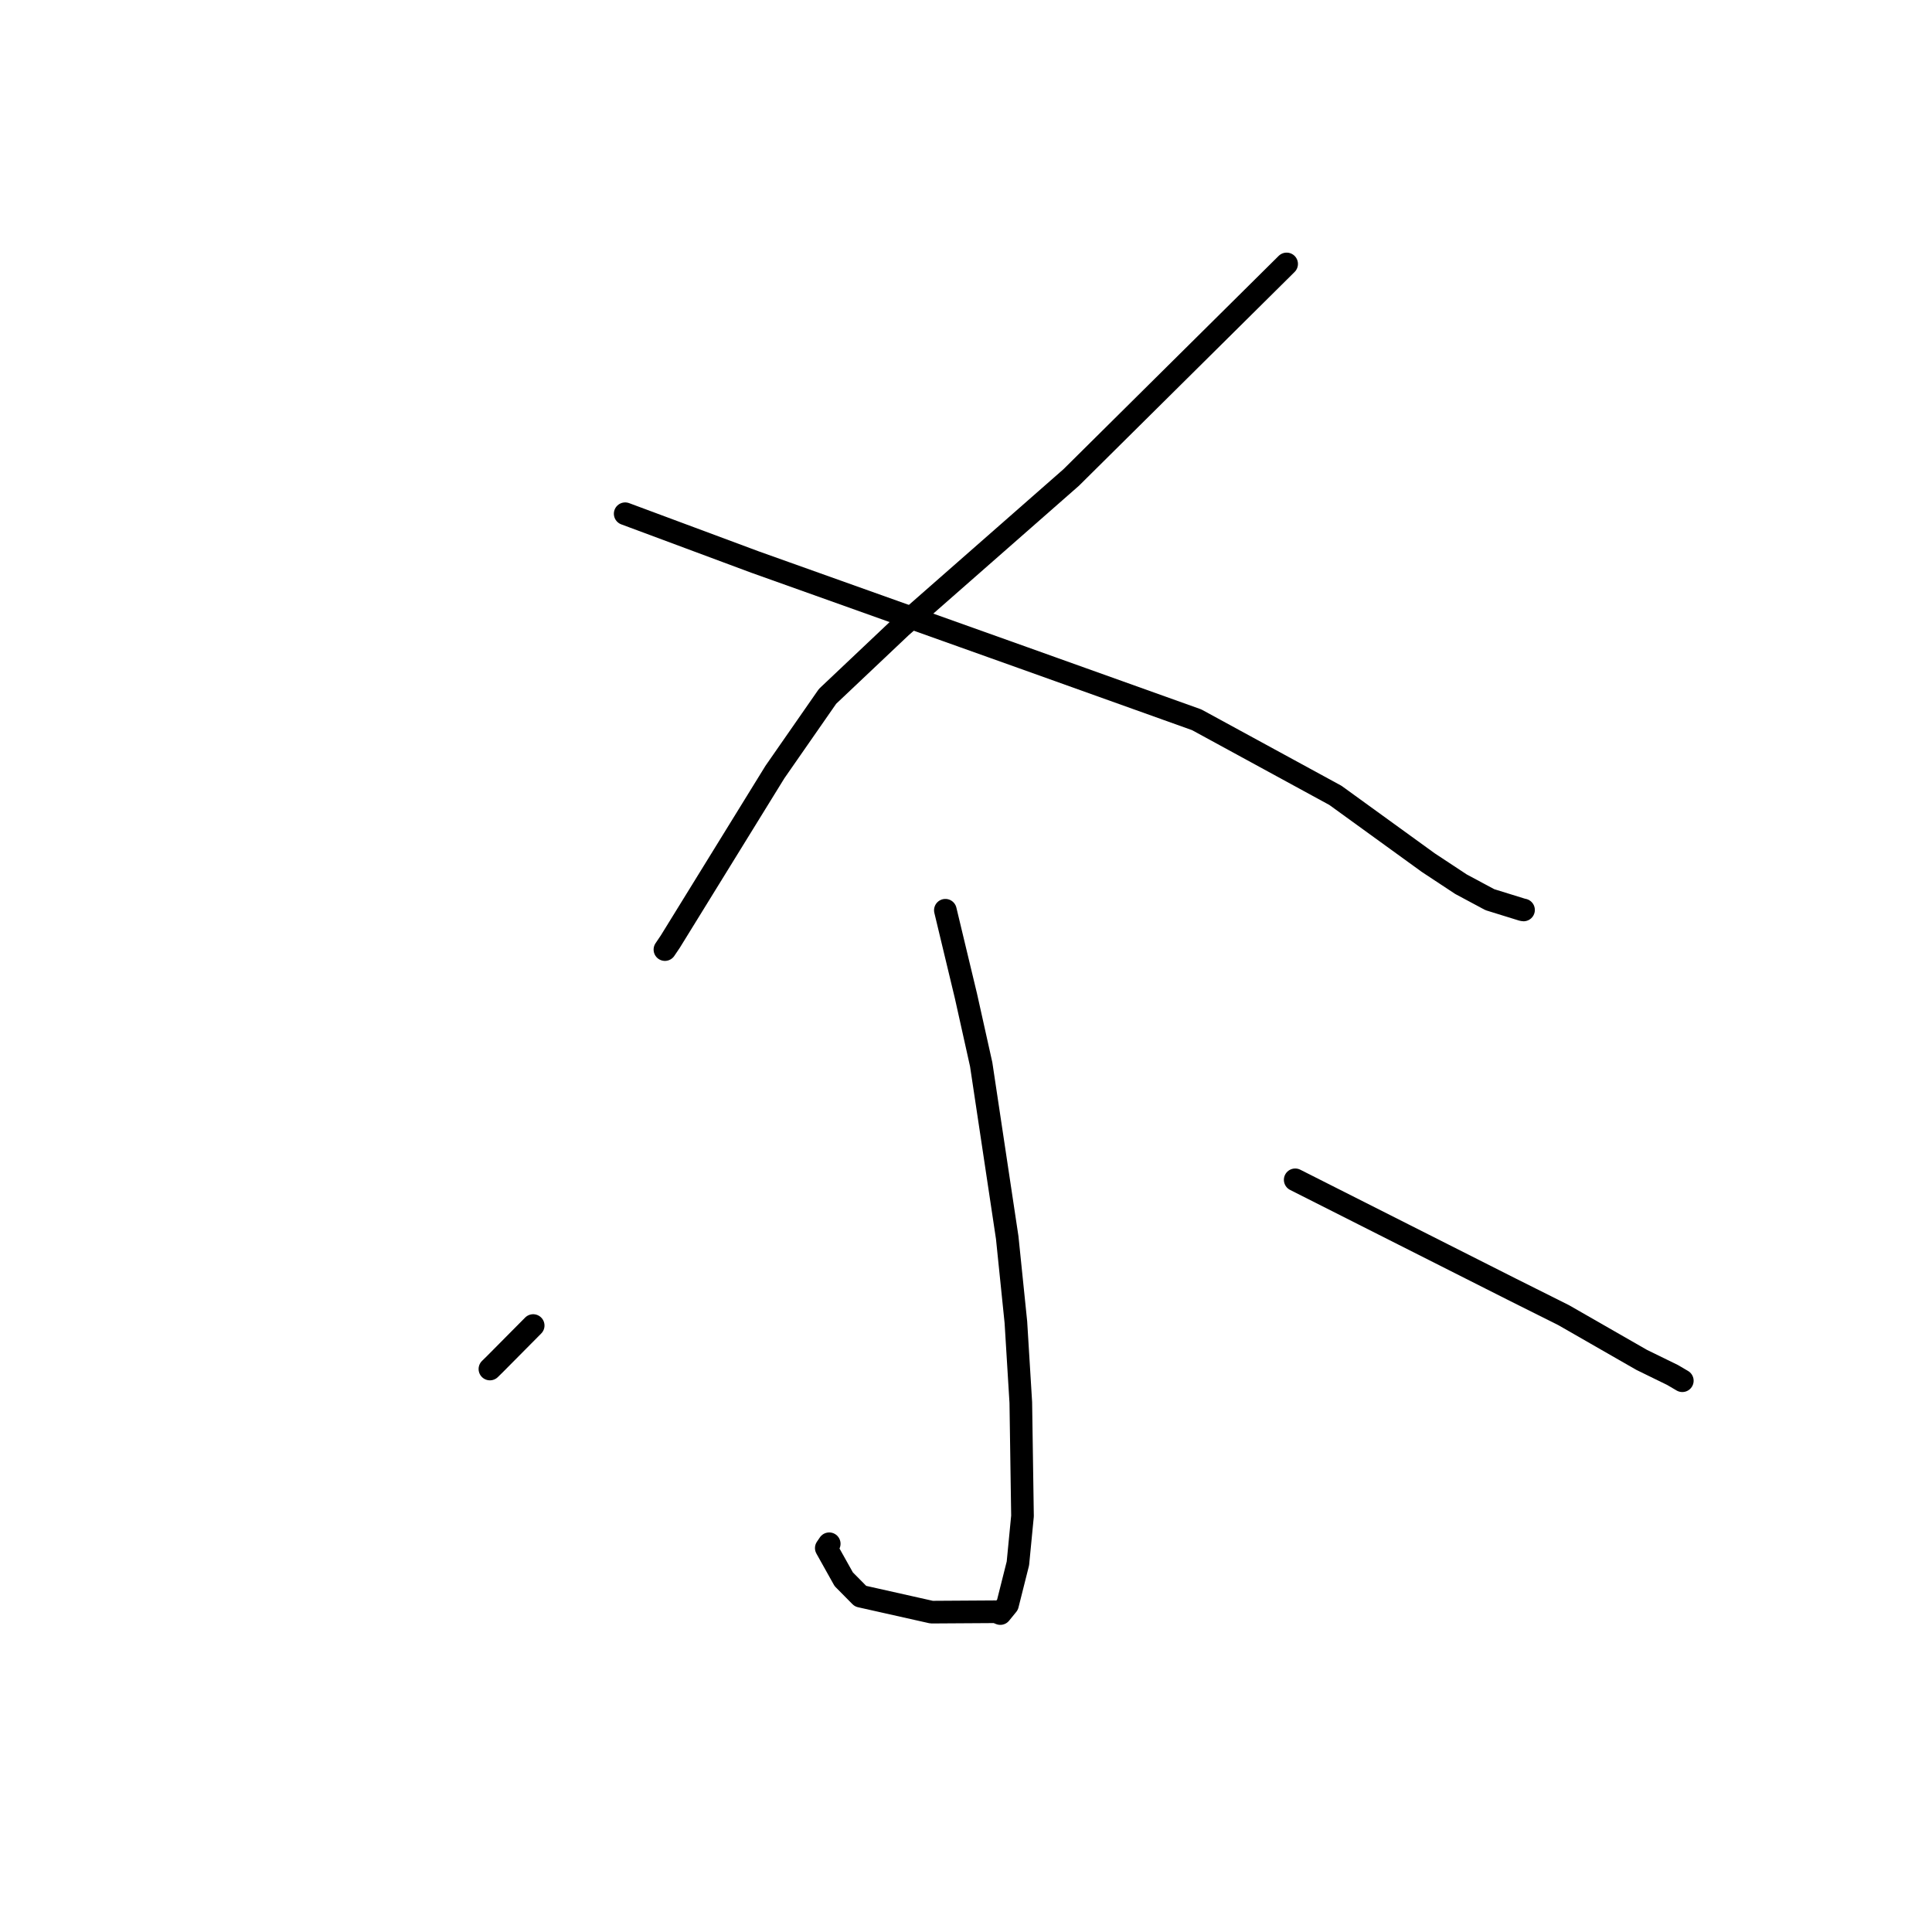<?xml version="1.0" standalone="no"?>
    <svg width="256" height="256" xmlns="http://www.w3.org/2000/svg" version="1.1">
    <polyline stroke="black" stroke-width="3" stroke-linecap="round" fill="transparent" stroke-linejoin="round" points="170.485 34.973 156.213 49.121 141.941 63.269 119.38 83.072 109.654 92.27 102.684 102.296 88.819 124.767 88.106 125.824 " />
        <polyline stroke="black" stroke-width="3" stroke-linecap="round" fill="transparent" stroke-linejoin="round" points="82.84 68.073 91.439 71.272 100.038 74.472 135.515 87.129 158.569 95.375 176.952 105.393 189.261 114.307 193.591 117.164 197.413 119.211 201.674 120.532 201.874 120.574 201.875 120.574 " />
        <polyline stroke="black" stroke-width="3" stroke-linecap="round" fill="transparent" stroke-linejoin="round" points="125.266 120.613 126.63 126.299 127.995 131.985 130.013 141.043 133.461 163.99 134.61 175.193 135.262 185.84 135.486 200.878 134.878 207.155 133.499 212.634 132.636 213.694 132.547 213.804 131.954 213.565 123.443 213.618 114.019 211.503 111.799 209.258 109.488 205.128 109.877 204.557 " />
        <polyline stroke="black" stroke-width="3" stroke-linecap="round" fill="transparent" stroke-linejoin="round" points="70.649 175.641 68.108 178.202 65.568 180.763 64.916 181.402 " />
        <polyline stroke="black" stroke-width="3" stroke-linecap="round" fill="transparent" stroke-linejoin="round" points="171.621 156.332 185.939 163.564 200.258 170.795 207.191 174.264 217.53 180.192 221.621 182.192 222.82 182.897 222.915 182.953 " />
        </svg>